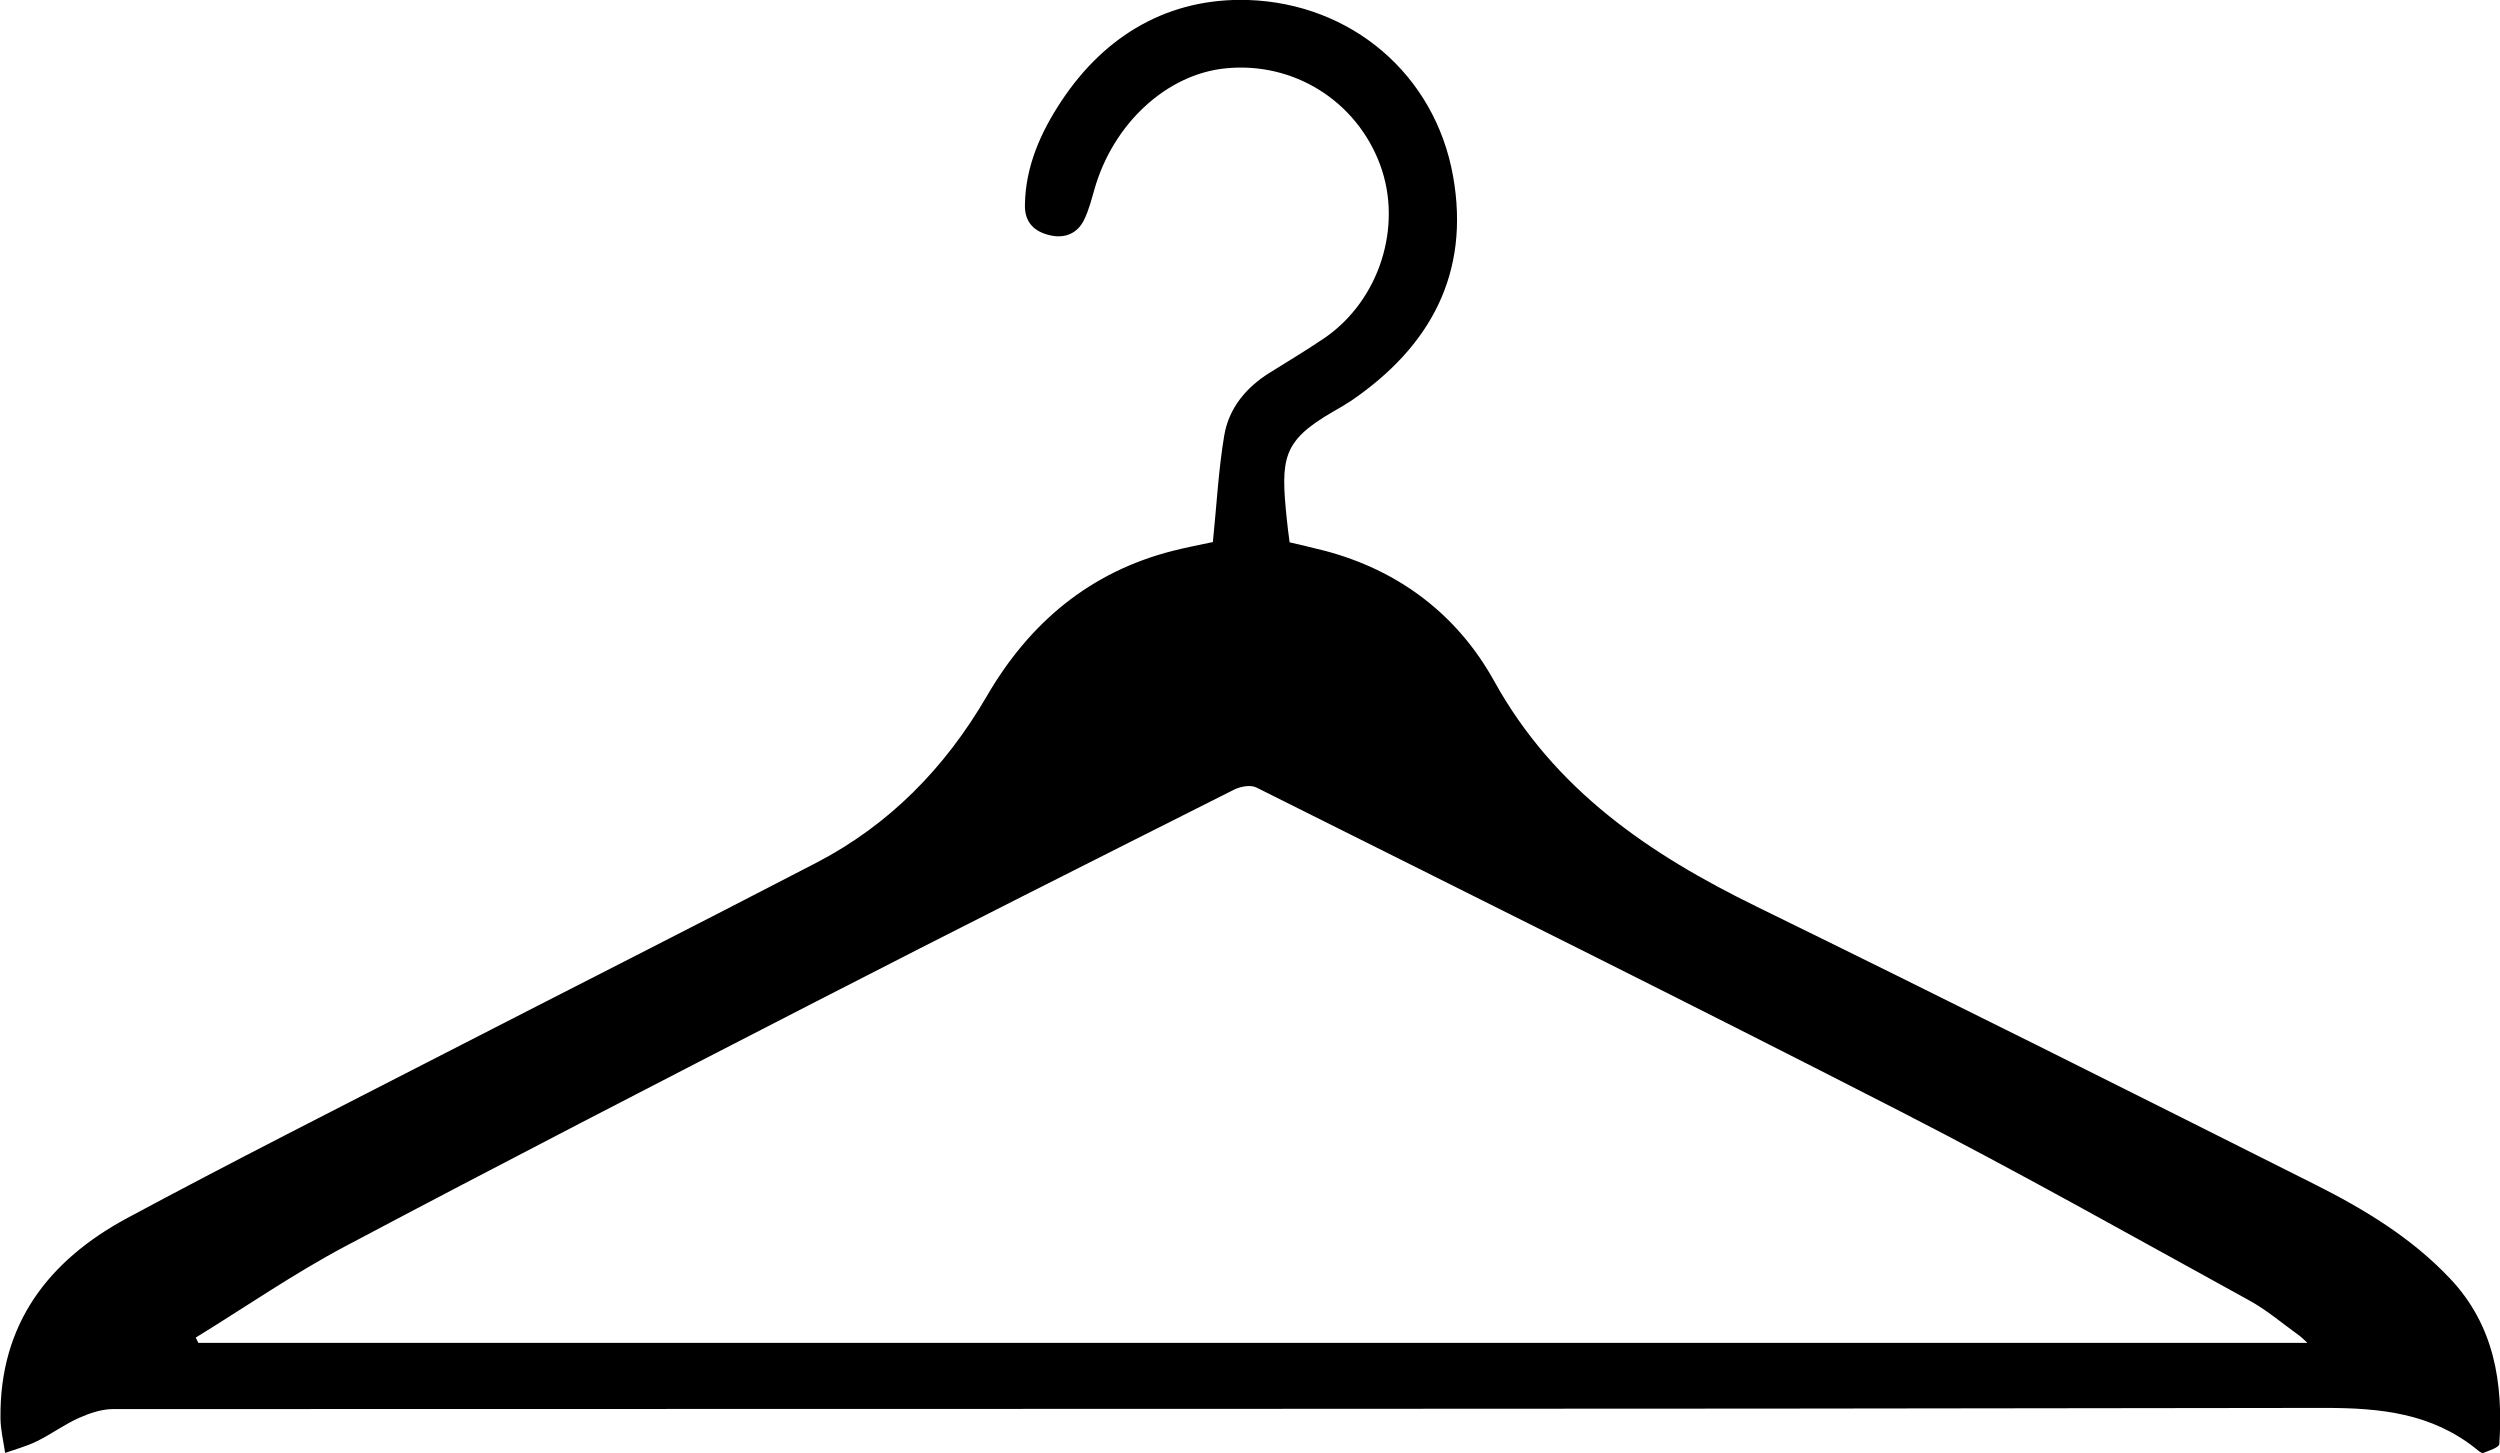 <?xml version="1.0" encoding="UTF-8"?>
<svg id="Livello_2" data-name="Livello 2" xmlns="http://www.w3.org/2000/svg" viewBox="0 0 151.11 87.85">
  <defs>
    <style>
      .cls-1 {
        stroke-width: 0px;
      }
    </style>
  </defs>
  <g id="Livello_1-2" data-name="Livello 1">
    <path class="cls-1" d="m73.31,32.78c.23-2.26.34-4.39.69-6.47.28-1.64,1.32-2.9,2.76-3.79,1.11-.69,2.22-1.36,3.3-2.09,3.32-2.28,4.74-6.75,3.36-10.47-1.43-3.86-5.23-6.24-9.33-5.83-3.57.35-6.81,3.34-7.94,7.32-.18.62-.34,1.26-.62,1.83-.41.85-1.19,1.15-2.07.94-.92-.21-1.53-.76-1.51-1.82.03-2.35.96-4.41,2.21-6.3C66.82,2.09,70.68-.15,75.45,0c6.2.21,11.28,4.47,12.38,10.65,1.04,5.85-1.35,10.28-6.14,13.56-.36.24-.74.46-1.11.67-3.08,1.78-3.18,2.82-2.8,6.51.04.43.1.86.17,1.39.68.16,1.38.32,2.08.5,4.53,1.18,8.07,3.89,10.28,7.88,3.65,6.6,9.4,10.48,15.91,13.66,11.26,5.51,22.47,11.13,33.68,16.76,2.99,1.5,5.86,3.23,8.19,5.7,2.68,2.83,3.22,6.31,2.98,10-.01.21-.62.4-.97.54-.1.04-.31-.14-.44-.25-2.69-2.15-5.77-2.47-9.14-2.47-44.56.08-89.12.05-133.68.07-.7,0-1.43.25-2.08.54-.87.39-1.65.97-2.5,1.39-.62.31-1.3.49-1.95.72-.1-.71-.28-1.41-.28-2.12-.06-5.67,2.9-9.51,7.65-12.07,6.34-3.41,12.78-6.66,19.18-9.95,7.49-3.85,15.01-7.65,22.48-11.53,4.43-2.3,7.79-5.75,10.3-10.06,2.57-4.43,6.22-7.52,11.27-8.8.83-.21,1.67-.37,2.42-.53Zm66.16,48.39c-.23-.21-.33-.32-.45-.41-1.02-.73-1.99-1.57-3.09-2.17-6.99-3.84-13.94-7.76-21.04-11.4-12.93-6.63-25.95-13.09-38.95-19.59-.35-.18-.98-.06-1.37.14-8.44,4.25-16.89,8.5-25.29,12.82-9.49,4.88-18.98,9.77-28.41,14.77-3.11,1.65-6.03,3.67-9.04,5.52.05.11.11.21.16.32h127.48Z"/>
  </g>
</svg>